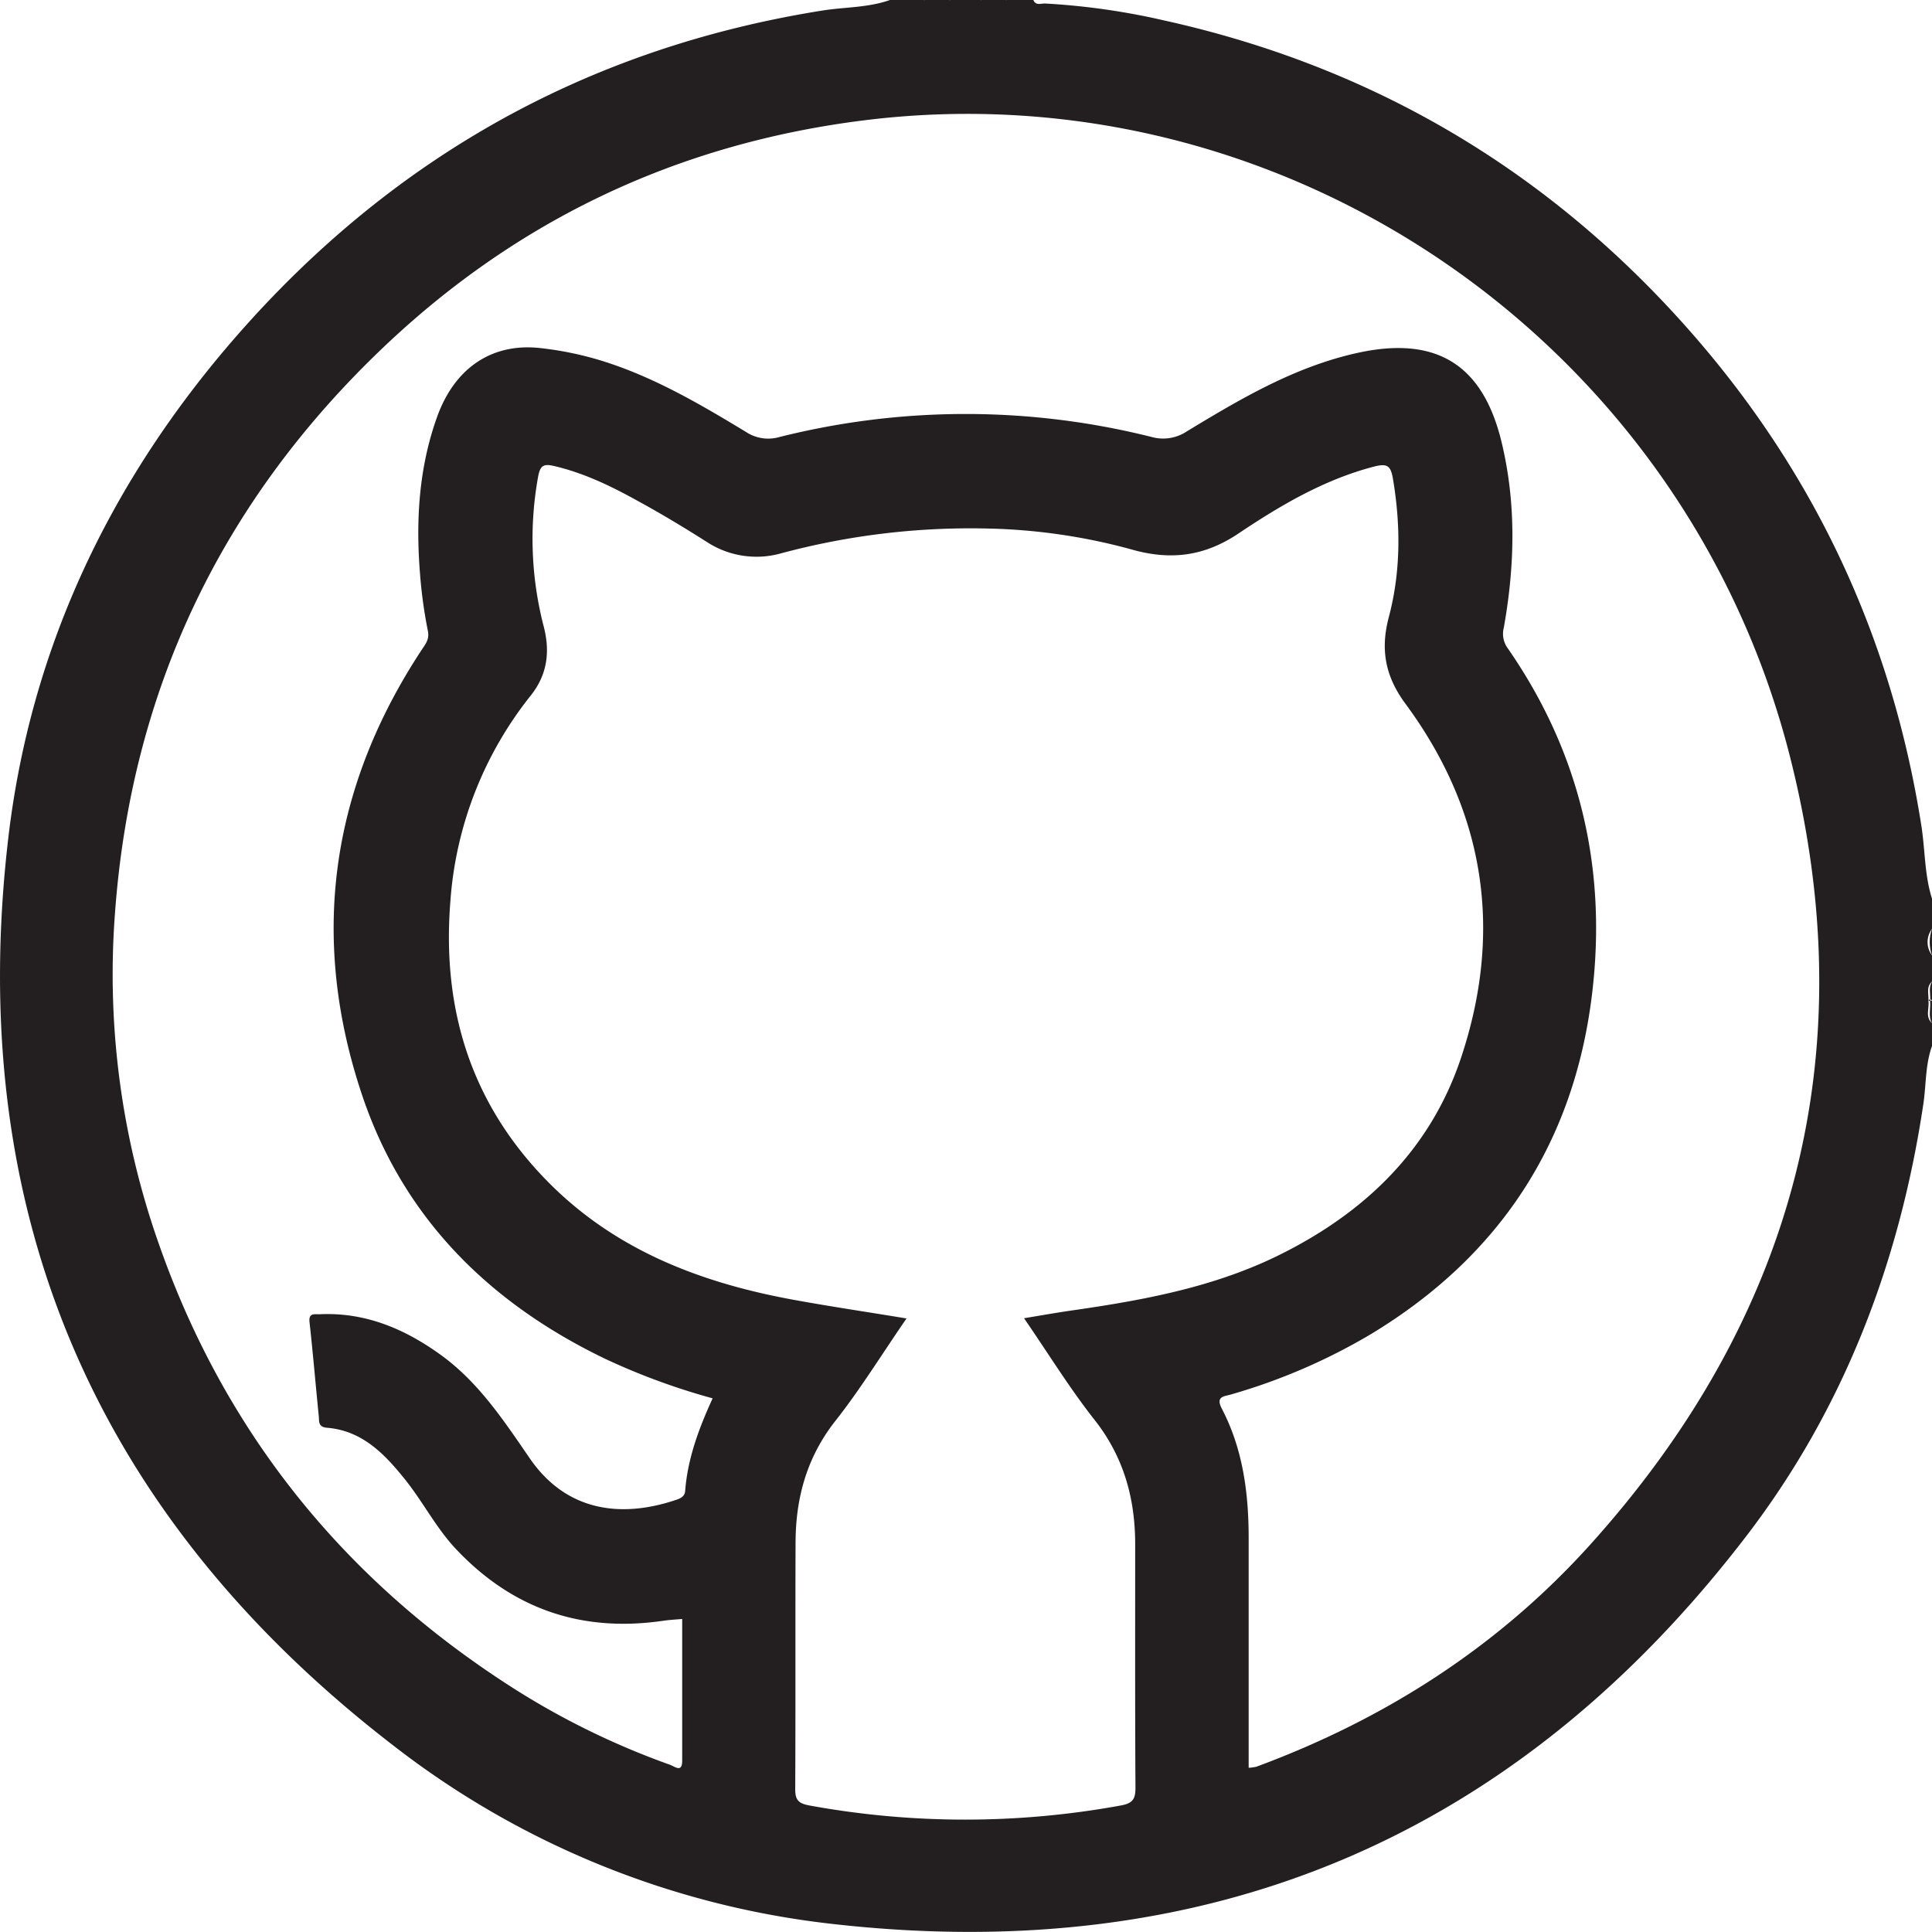 <svg xmlns="http://www.w3.org/2000/svg" viewBox="0 0 498.51 498.49"><defs><style>.cls-1{fill:#231f20;}</style></defs><g id="Layer_2" data-name="Layer 2"><g id="Layer_1-2" data-name="Layer 1"><path class="cls-1" d="M245.19,0a5.64,5.64,0,0,1-6.82,0Z"/><path class="cls-1" d="M259.81,0A5.64,5.64,0,0,1,253,0Z"/><path class="cls-1" d="M60.94,86.81C28.5,124,7.9,167.18,2.15,216.15-9.2,312.66,24.52,391.06,101.41,450.33a225.32,225.32,0,0,0,113.31,46.09C312.08,507.5,391.27,474,450.87,396c25-32.75,39.3-70.36,45.4-111.09.75-5,.49-10.16,2.24-15V264c-1.84-1.68-.62-3.87-.93-5.8h0c.15-1.67-.65-3.52.93-4.91V246.5a5.66,5.66,0,0,1,0-6.82v-7.8c-1.95-6.13-1.76-12.58-2.75-18.86q-11.85-75.5-63.45-131.76c-35.94-39.21-80.06-64.52-132-76A180.61,180.61,0,0,0,269.57.9c-1,0-2.34.6-2.94-.9h-6.82A10,10,0,0,1,253,0h-7.8a10,10,0,0,1-6.82,0h-8.76C224,2,218,1.8,212.2,2.72,151.54,12.38,101.2,40.69,60.94,86.81ZM289.17,465.87a223.07,223.07,0,0,1-80.28,0c-2.85-.52-3.72-1.41-3.7-4.27.11-21.27,0-42.53.09-63.79.06-11.44,2.95-21.86,10.25-31.15,6.49-8.23,12-17.22,18.38-26.46-10.5-1.74-20.35-3.18-30.13-5-23.66-4.44-45.42-12.92-62.65-30.52-19.59-20-27.09-44.22-24.94-71.86A96,96,0,0,1,137,179.4c4.22-5.34,5-11.26,3.27-17.85a89.93,89.93,0,0,1-1.43-38.5c.58-3.28,1.69-3.4,4.5-2.72,7.63,1.84,14.58,5.23,21.36,9,6,3.27,11.79,6.77,17.53,10.41a23.44,23.44,0,0,0,19.44,3,188.25,188.25,0,0,1,52.89-6.37,152.12,152.12,0,0,1,37.4,5.4c10,2.86,18.74,1.82,27.55-4.08,10.85-7.27,22.14-13.94,35-17.29,3.51-.91,4.35-.2,4.93,3.26,2,12,2,23.91-1.1,35.63-2.2,8.31-.91,15.23,4.28,22.26,20.61,27.9,25.28,58.76,14.34,91.47-7.84,23.44-24.45,39.59-46.37,50.55-17,8.52-35.44,11.9-54.05,14.57-3.83.55-7.65,1.23-12.31,2,6.36,9.25,11.8,18.11,18.19,26.22,7.53,9.55,10.47,20.25,10.49,32,0,20.94-.05,41.88.07,62.82C293,464.18,292.33,465.3,289.17,465.87ZM462,195.77c19.14,76.14,1,144.34-51.69,202.8-23.75,26.35-52.9,45-86.12,57.29a11.86,11.86,0,0,1-2,.28c0-20,0-39.63,0-59.27,0-11.63-1.49-23-6.93-33.4-1.67-3.2.65-3.15,2.24-3.62a153.42,153.42,0,0,0,36.39-15.7c33-20,52.21-49.2,56.88-87.47,3.95-32.38-3-62.42-21.74-89.42a6.31,6.31,0,0,1-1-5.33c2.84-15.94,3.25-31.88-.56-47.77-4.85-20.25-17-27.61-37.39-23.06-16.11,3.59-30,11.82-43.82,20.19a11,11,0,0,1-9,1.49,197.11,197.11,0,0,0-96.2,0,10.38,10.38,0,0,1-8.61-1.35c-11.89-7.2-23.89-14.24-37.31-18.38a86,86,0,0,0-15.67-3.23c-12.47-1.42-22.15,5.07-26.7,17.79-4.74,13.22-5.51,26.9-4.37,40.74a122.34,122.34,0,0,0,2,14.42c.45,2.16-.57,3.36-1.52,4.8C85.22,203.42,79.83,242,93.42,282.53c10.64,31.76,32.85,53.71,62.77,68.1a172.75,172.75,0,0,0,27.69,10.18c-3.54,7.73-6.45,15.51-7.09,23.91-.1,1.22-.9,1.79-2.17,2.23-14.44,4.92-28.56,3-37.94-10.68-6.81-9.9-13.4-19.93-23.41-27-9.21-6.55-19.19-10.68-30.71-10.16-1.36.06-3-.46-2.69,2.09.89,8.05,1.57,16.13,2.38,24.2.14,1.31-.24,2.8,2.12,3,9.22.75,15,6.92,20.33,13.58,4.63,5.84,8,12.57,13.22,18,14.61,15.35,32.41,21.29,53.31,18.21,1.44-.21,2.9-.28,4.79-.45,0,12.28,0,24.43,0,36.58,0,3.23-1.93,1.46-3.25,1a200.63,200.63,0,0,1-42.86-21.36c-42.52-27.83-72.52-65.66-89.17-113.7A209,209,0,0,1,29.64,236C33.78,178.18,57.17,129.29,99.05,89.5,133.89,56.4,175.46,36.9,223.34,31,331.83,17.66,435,88.31,462,195.77Z"/><path class="cls-1" d="M498.51,246.5v-6.82A10.11,10.11,0,0,0,498.51,246.5Z"/><path class="cls-1" d="M498,258.29c.25,1.91-.54,3.91.5,5.74v-5.84l-.49,0A.19.19,0,0,1,498,258.29Z"/><path class="cls-1" d="M498.05,257.86c.15,0,.3.11.46.33v-4.87C497.59,254.75,498.12,256.34,498.05,257.86Z"/><path class="cls-1" d="M498.05,257.86c-.17,0-.32.12-.47.37l.44,0Z"/></g></g></svg>